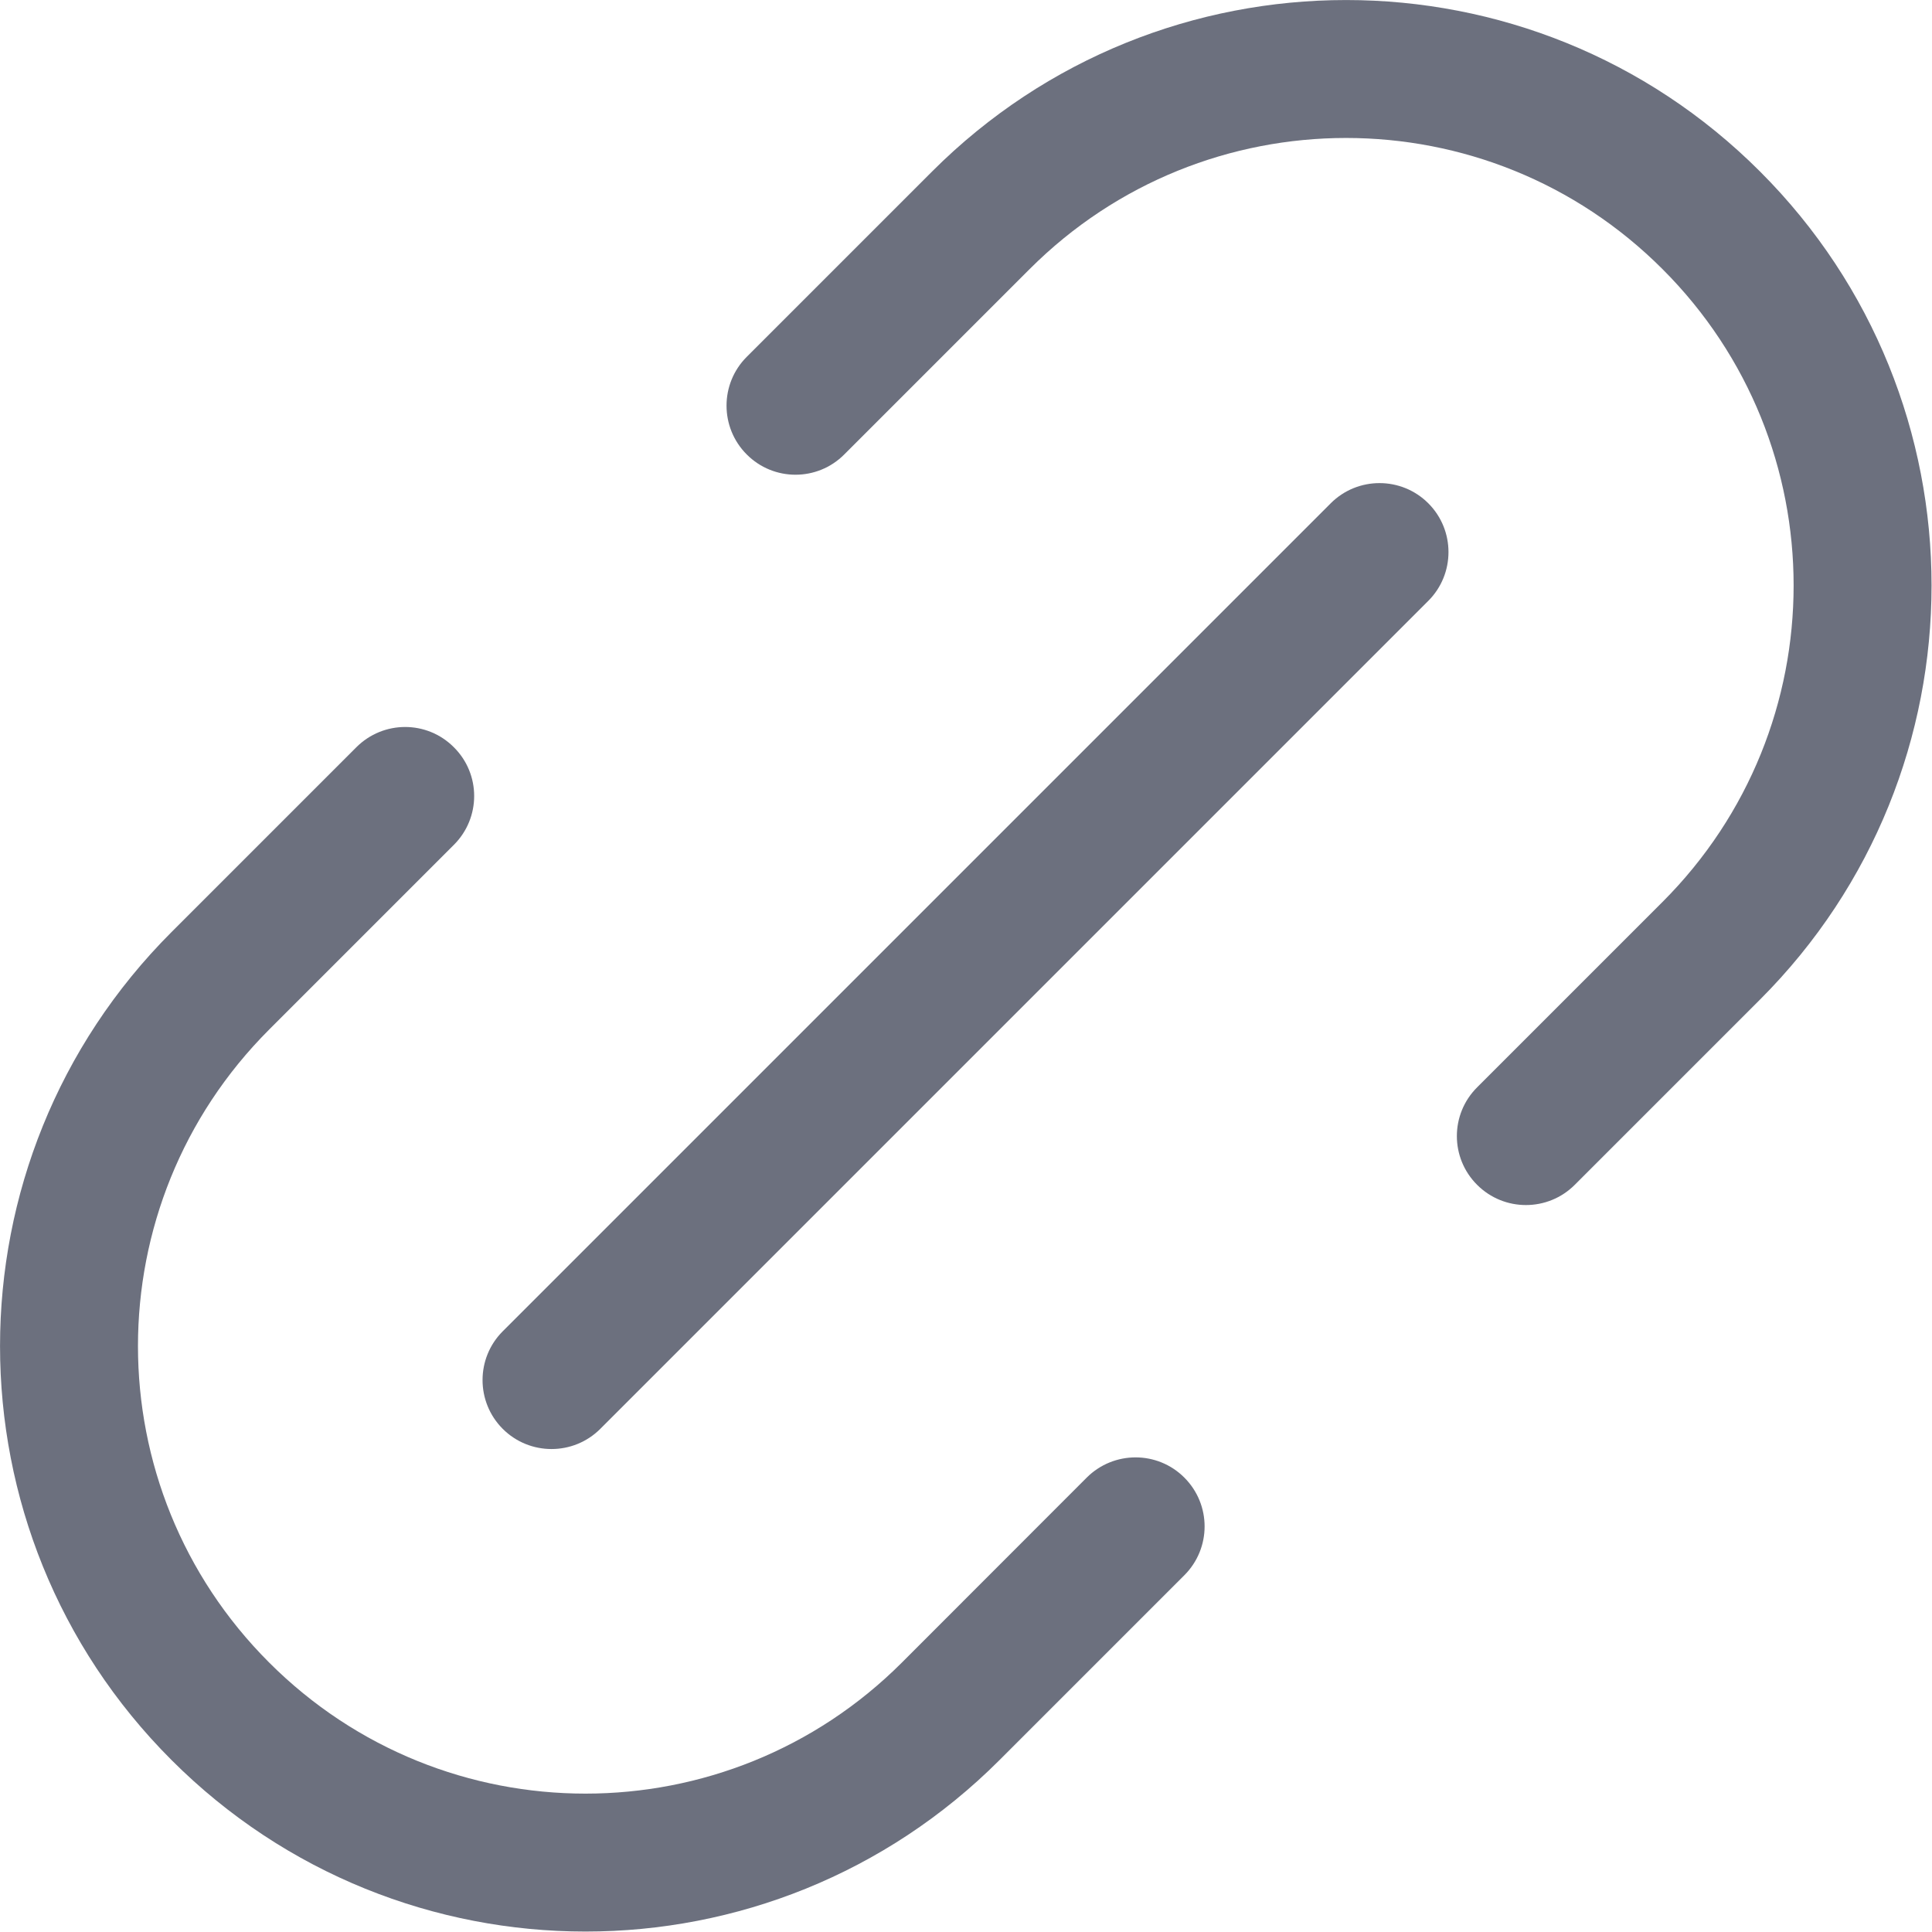 <svg width="14" height="14" viewBox="0 0 14 14" fill="none" xmlns="http://www.w3.org/2000/svg">
<path d="M10.704 8.586C10.508 8.391 10.508 8.074 10.704 7.879L12.047 6.536C13.314 5.269 13.314 3.216 12.047 1.95C10.781 0.683 8.728 0.683 7.461 1.95L6.118 3.293C5.923 3.489 5.606 3.489 5.411 3.293C5.216 3.098 5.216 2.781 5.411 2.586L6.754 1.243C8.411 -0.414 11.098 -0.414 12.754 1.243C14.411 2.899 14.411 5.586 12.754 7.243L11.411 8.586C11.216 8.781 10.899 8.781 10.704 8.586Z" fill="#6C707E"/>
<path d="M9.643 3.647C9.838 3.452 10.155 3.452 10.35 3.647C10.545 3.842 10.545 4.159 10.35 4.354L4.35 10.354C4.155 10.549 3.838 10.549 3.643 10.354C3.448 10.159 3.448 9.842 3.643 9.647L9.643 3.647Z" fill="#6C707E"/>
<path d="M3.289 5.415C3.485 5.61 3.485 5.926 3.289 6.122L1.95 7.461C0.683 8.728 0.683 10.781 1.95 12.047C3.216 13.314 5.269 13.314 6.536 12.047L7.875 10.707C8.071 10.512 8.387 10.512 8.582 10.707C8.778 10.903 8.778 11.219 8.582 11.415L7.243 12.754C5.586 14.411 2.899 14.411 1.243 12.754C-0.414 11.098 -0.414 8.411 1.243 6.754L2.582 5.415C2.778 5.219 3.094 5.219 3.289 5.415Z" fill="#6C707E"/>
</svg>
